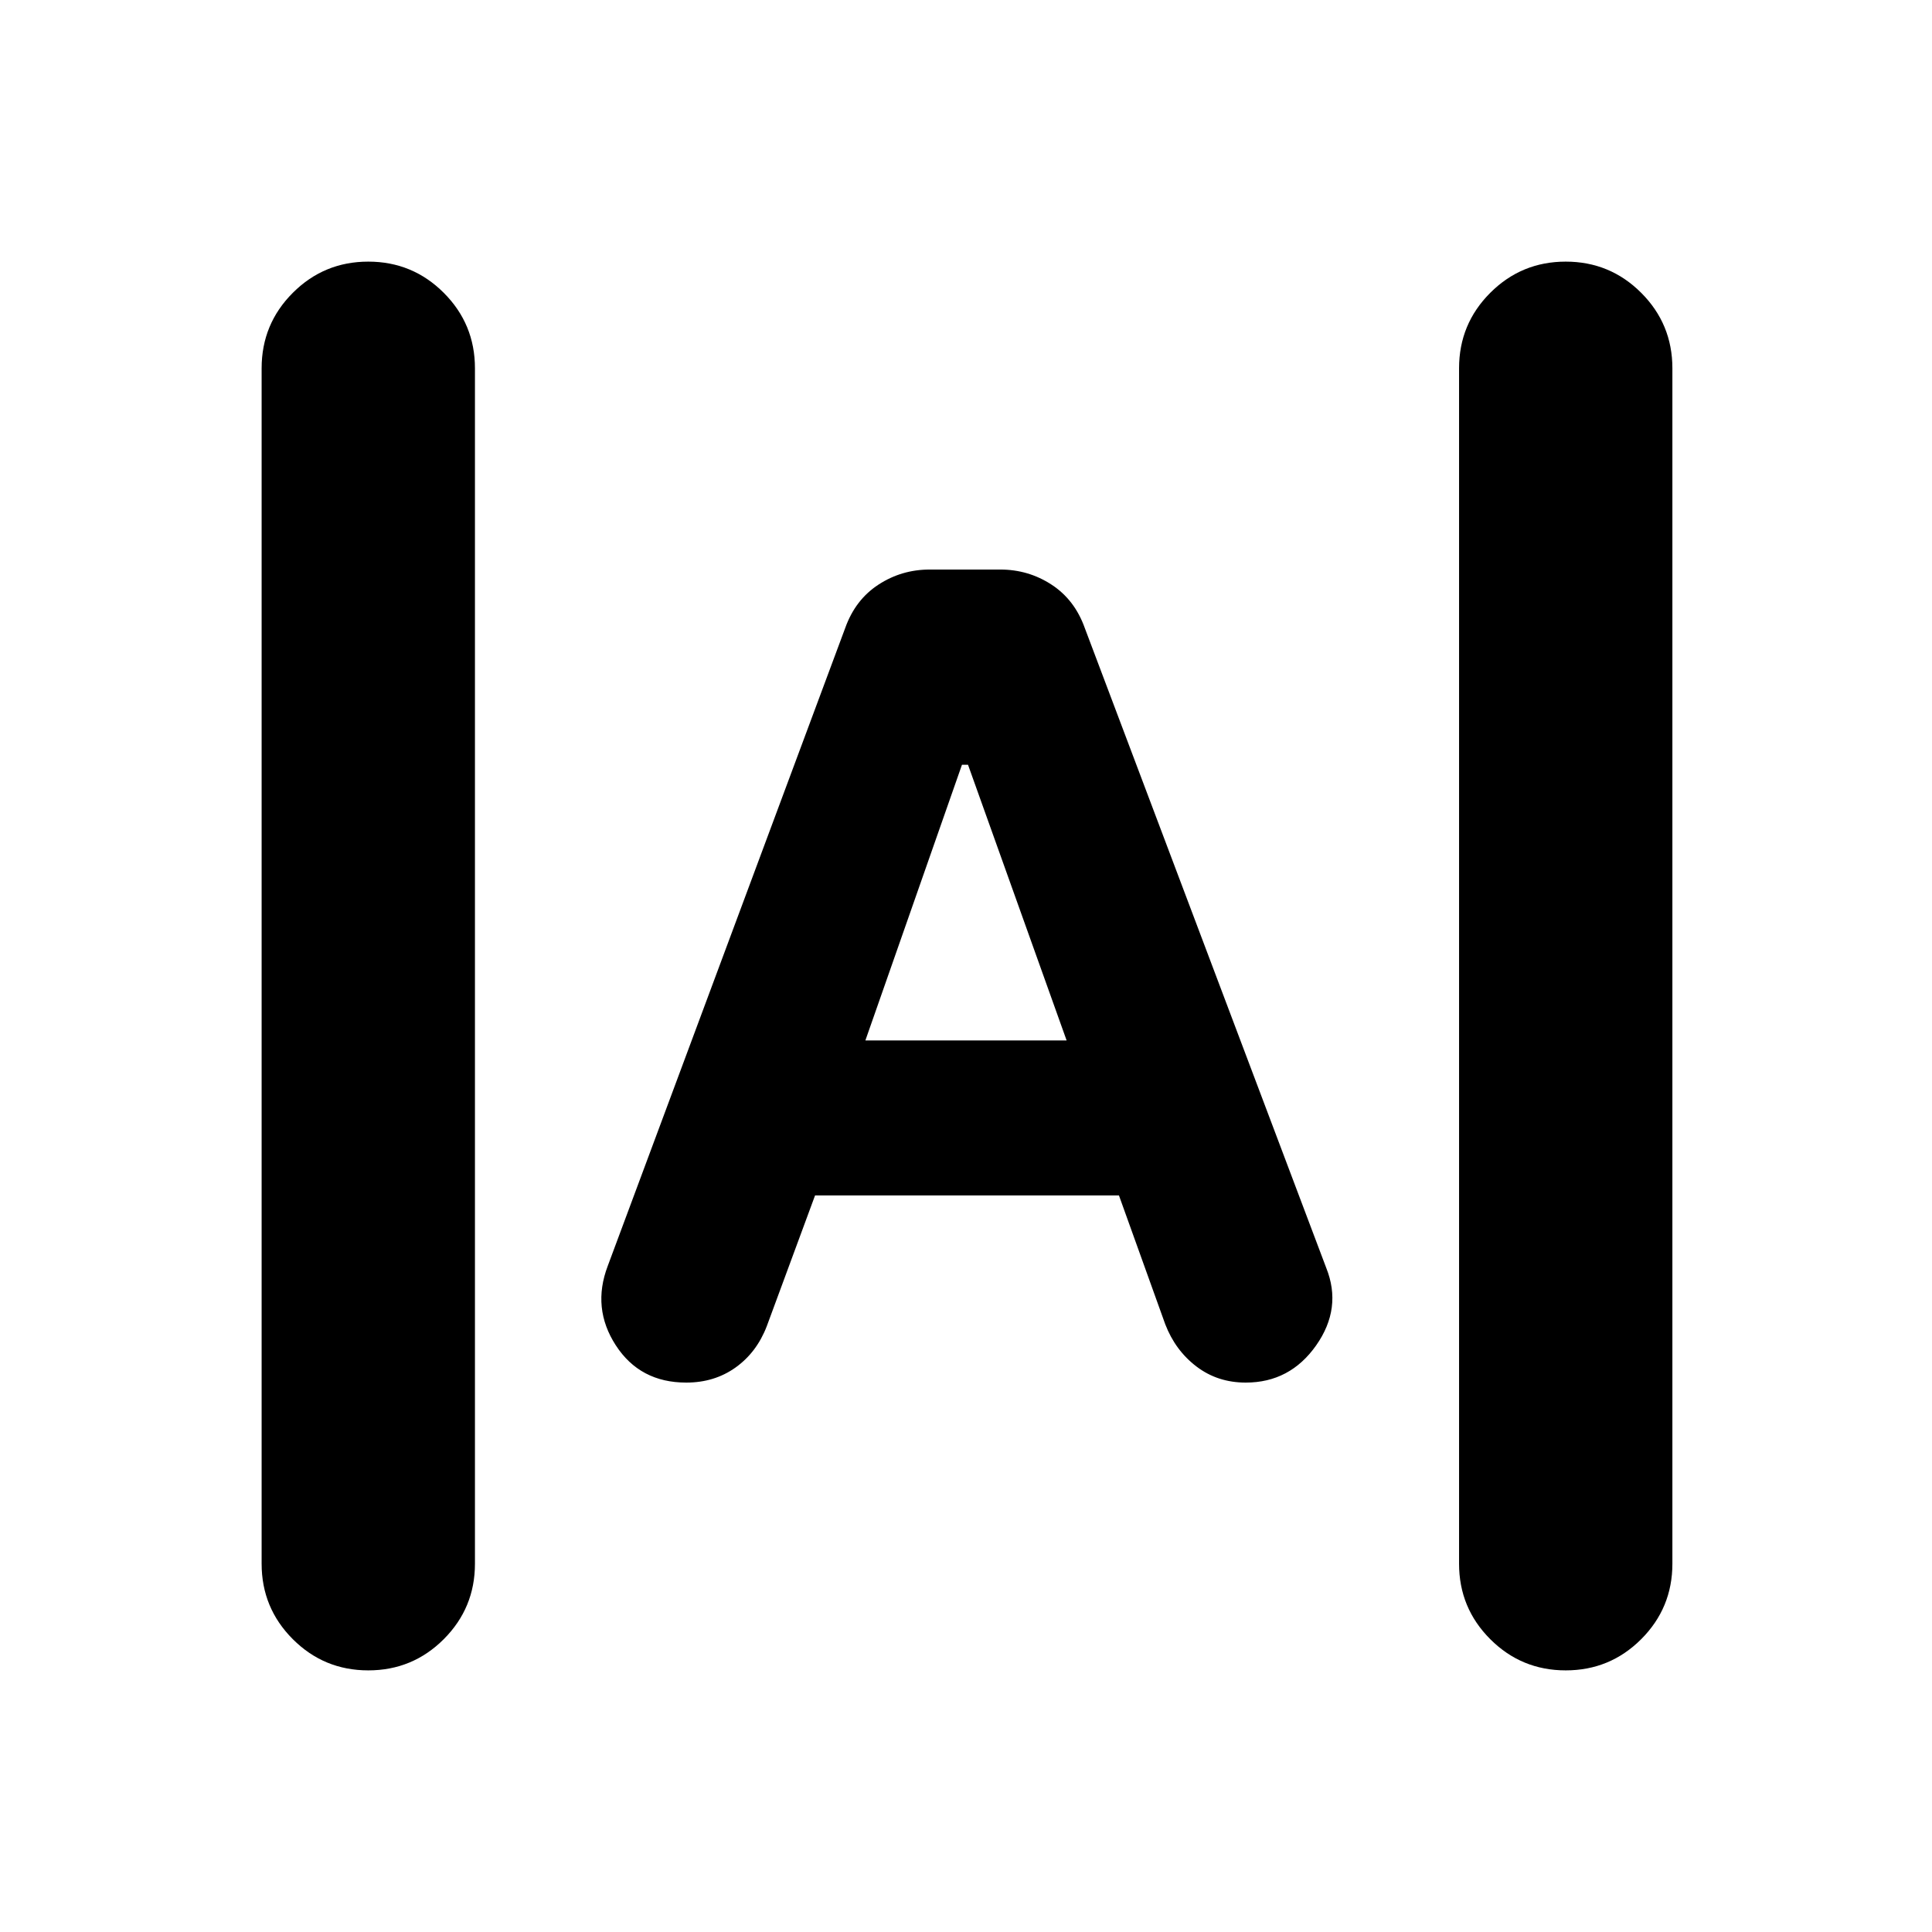 <svg xmlns="http://www.w3.org/2000/svg" height="24" viewBox="0 -960 960 960" width="24"><path d="M183-130q-22 0-37.5-15.5T130-183v-594q0-22 15.5-37.5T183-830q22 0 37.5 15.5T236-777v594q0 22-15.5 37.5T183-130Zm595 0q-22 0-37.5-15.5T725-183v-594q0-22 15.5-37.5T778-830q22 0 37.5 15.5T831-777v594q0 22-15.5 37.5T778-130ZM341-273q-23 0-35-18.5t-4-39.5l118-317q5-14 16.5-21.5T462-677h35q14 0 25.5 7.5T539-648l120 318q8 20-5 38.5T619-273q-14 0-24.5-8T579-302l-23-64H405l-24 65q-5 13-15.5 20.5T341-273Zm89-170h100l-49-137h-3l-48 137Z"/></svg>